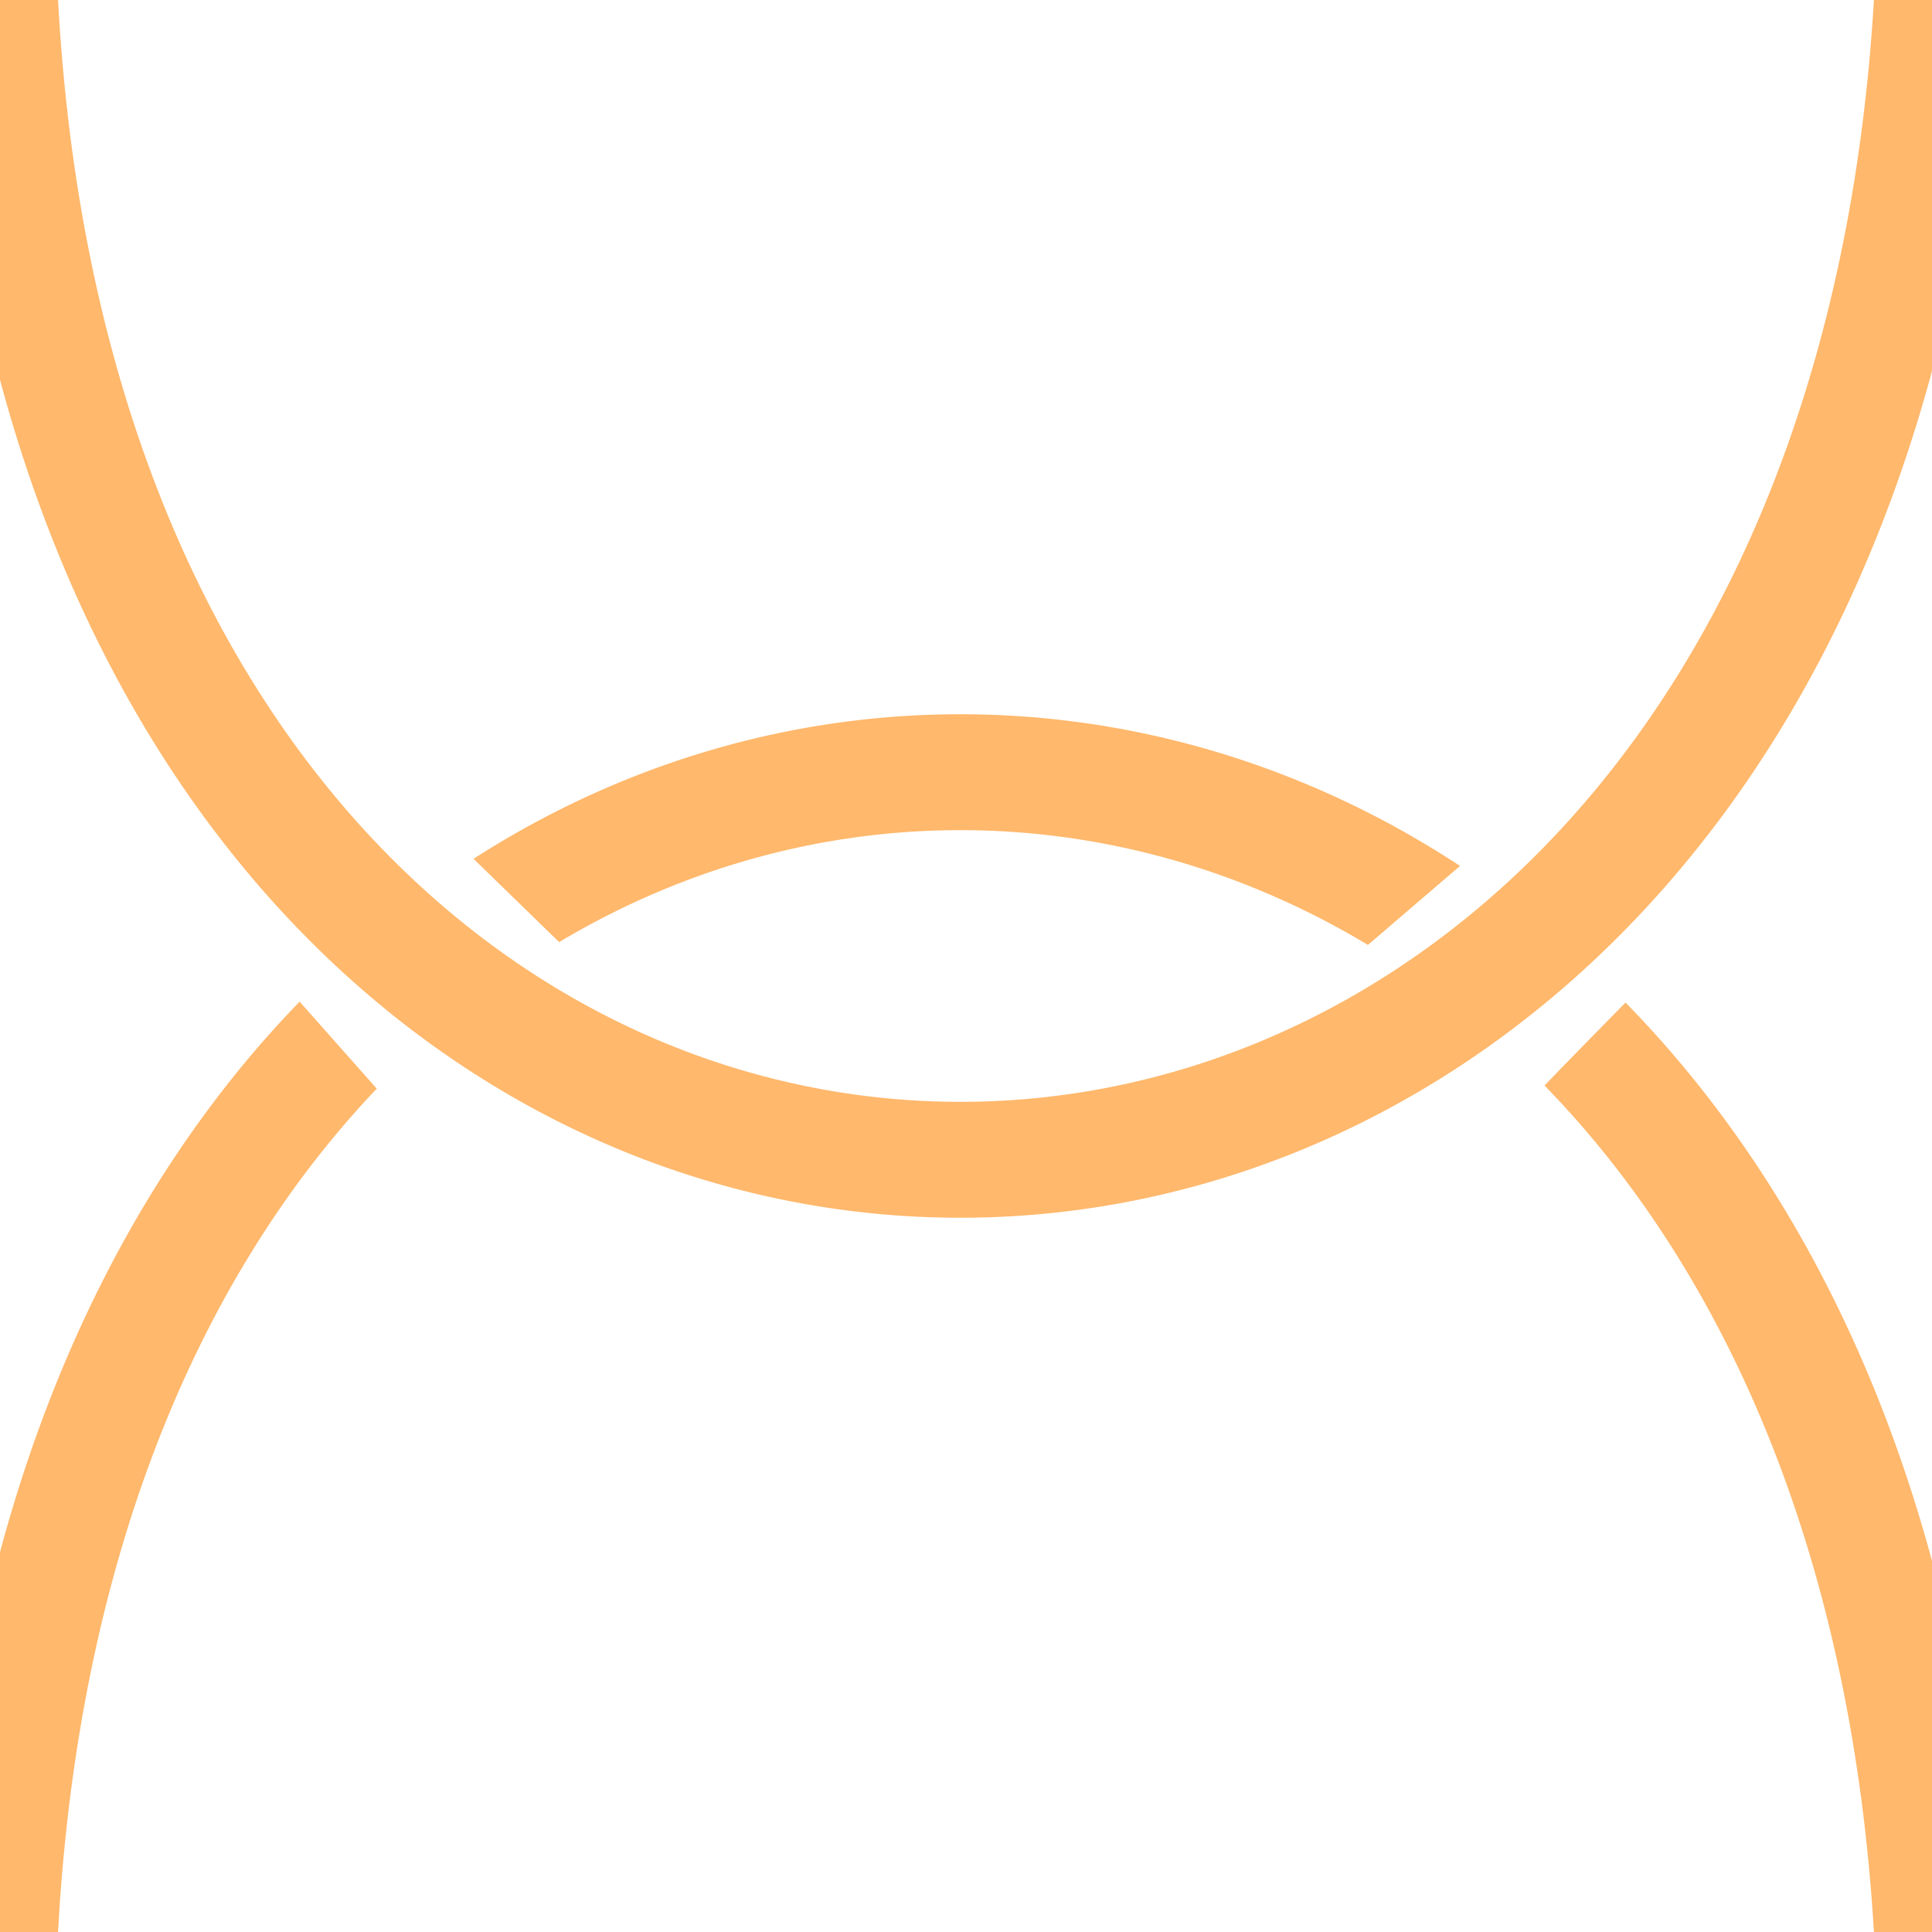 <?xml version="1.0" encoding="UTF-8" standalone="no"?>
<!DOCTYPE svg PUBLIC "-//W3C//DTD SVG 1.1//EN" "http://www.w3.org/Graphics/SVG/1.1/DTD/svg11.dtd">
<!-- Created with Vectornator (http://vectornator.io/) -->
<svg height="100%" stroke-miterlimit="10" style="fill-rule:nonzero;clip-rule:evenodd;stroke-linecap:round;stroke-linejoin:round;" version="1.1" viewBox="0 0 500 500" width="100%" xml:space="preserve" xmlns="http://www.w3.org/2000/svg" xmlns:vectornator="http://vectornator.io" xmlns:xlink="http://www.w3.org/1999/xlink">
<defs/>
<clipPath id="ArtboardFrame">
<rect height="500" width="500" x="0" y="0"/>
</clipPath>
<g clip-path="url(#ArtboardFrame)" id="Layer-1" vectornator:layerName="Layer 1">
<path d="M0 0C21.231 401.948 476.927 398.467 500 0" fill="none" opacity="1" stroke="#ffb86c" stroke-linecap="round" stroke-linejoin="round" stroke-width="30"/>
</g>
<g clip-path="url(#ArtboardFrame)" id="Layer-2" vectornator:layerName="Layer 2">
<clipPath id="ClipPath">
<path d="M-88.582 543.19L53.077 231.622L109.833 295.653L152.016 250.925L76.612 177.576L424.288 184.276L330.912 264.365L378.551 305.814C358.551 320.814 460 220 460 220L540 560"/>
</clipPath>
<g clip-path="url(#ClipPath)">
<path d="M0 500C21.231 98.052 476.927 101.533 500 500" fill="none" opacity="1" stroke="#ffb86c" stroke-linecap="round" stroke-linejoin="round" stroke-width="30"/>
</g>
</g>
</svg>
